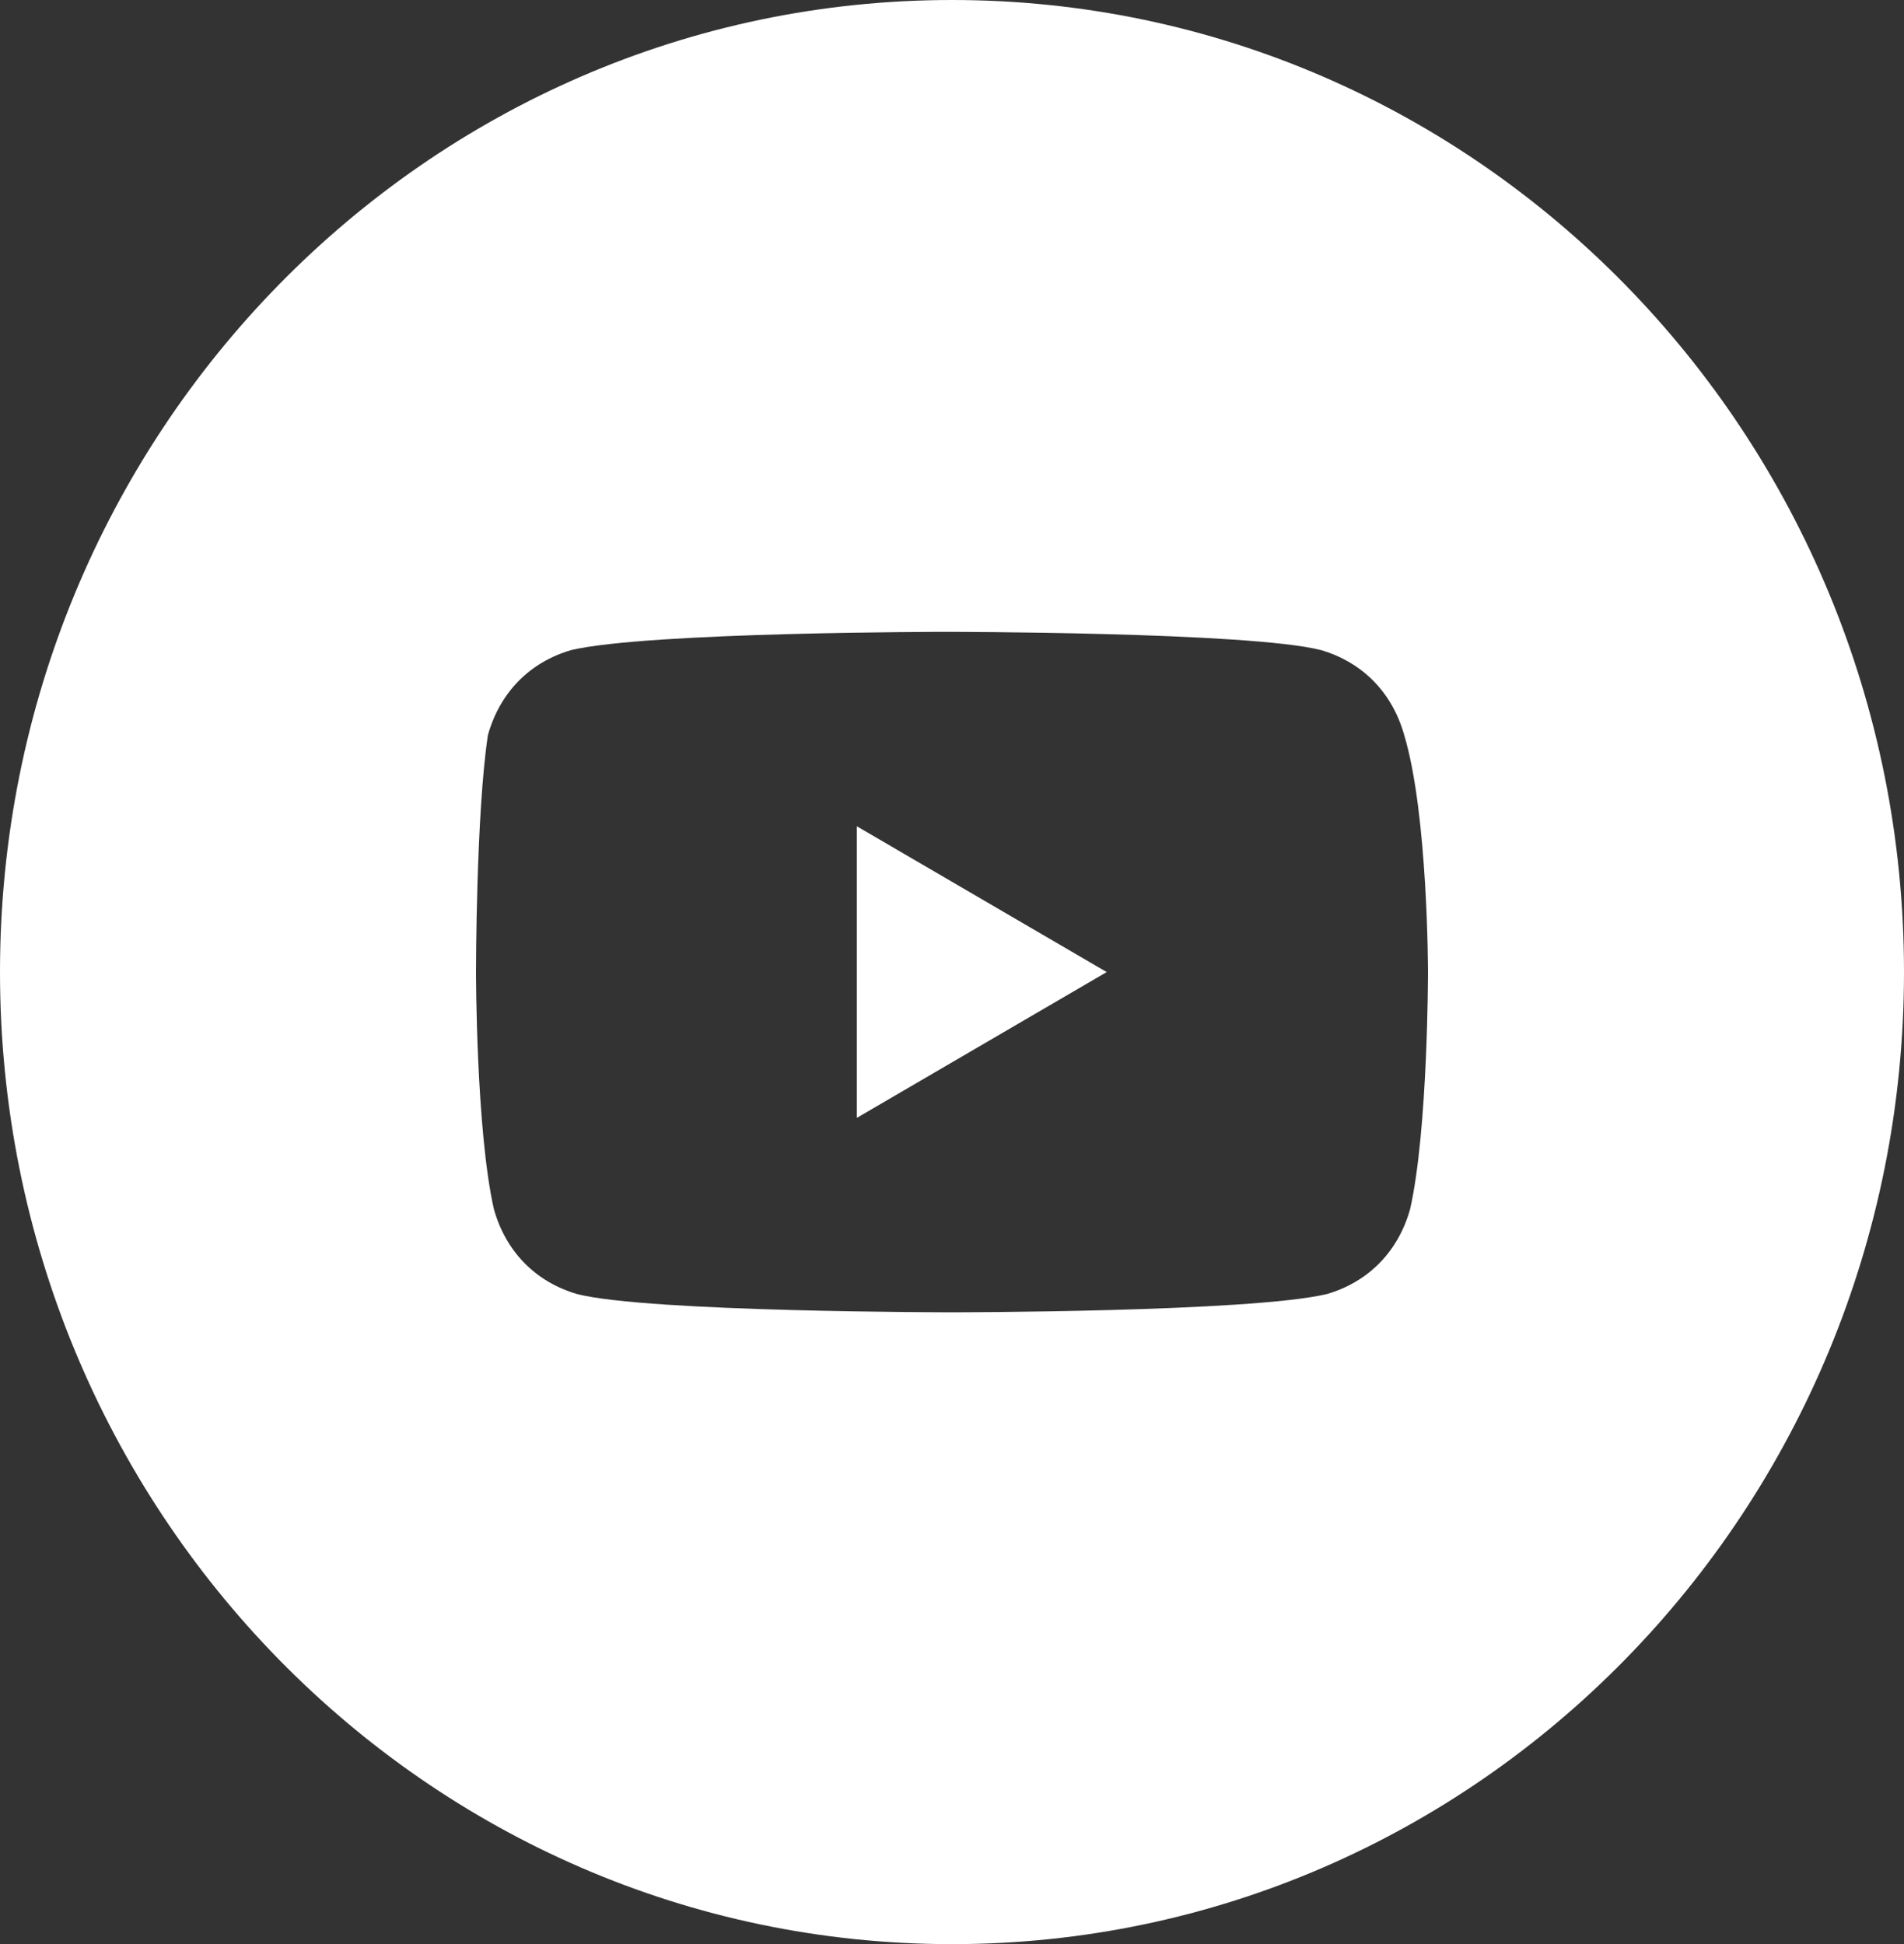 <svg width="47" height="48" viewBox="0 0 47 48" fill="none" xmlns="http://www.w3.org/2000/svg">
<rect x="0" y="0" width="47" height="48" fill="#333333" stroke="none"/>
<path d="M27.319 24L21.15 20.4V27.6L27.319 24Z" fill="white"/>
<path fill-rule="evenodd" clip-rule="evenodd" d="M0 24C0 10.745 10.521 0 23.5 0C36.479 0 47 10.745 47 24C47 37.255 36.479 48 23.5 48C10.521 48 0 37.255 0 24ZM32.606 16.05C33.634 16.35 34.369 17.1 34.663 18.15C35.25 20.1 35.25 24 35.25 24C35.25 24 35.25 27.9 34.809 29.85C34.516 30.9 33.781 31.65 32.753 31.95C30.844 32.4 23.5 32.4 23.5 32.4C23.5 32.4 16.009 32.4 14.247 31.95C13.219 31.65 12.484 30.9 12.191 29.85C11.75 27.9 11.75 24 11.75 24C11.75 24 11.75 20.1 12.044 18.15C12.338 17.1 13.072 16.35 14.1 16.05C16.009 15.6 23.353 15.6 23.353 15.6C23.353 15.6 30.844 15.6 32.606 16.05Z" fill="white"/>
</svg>
